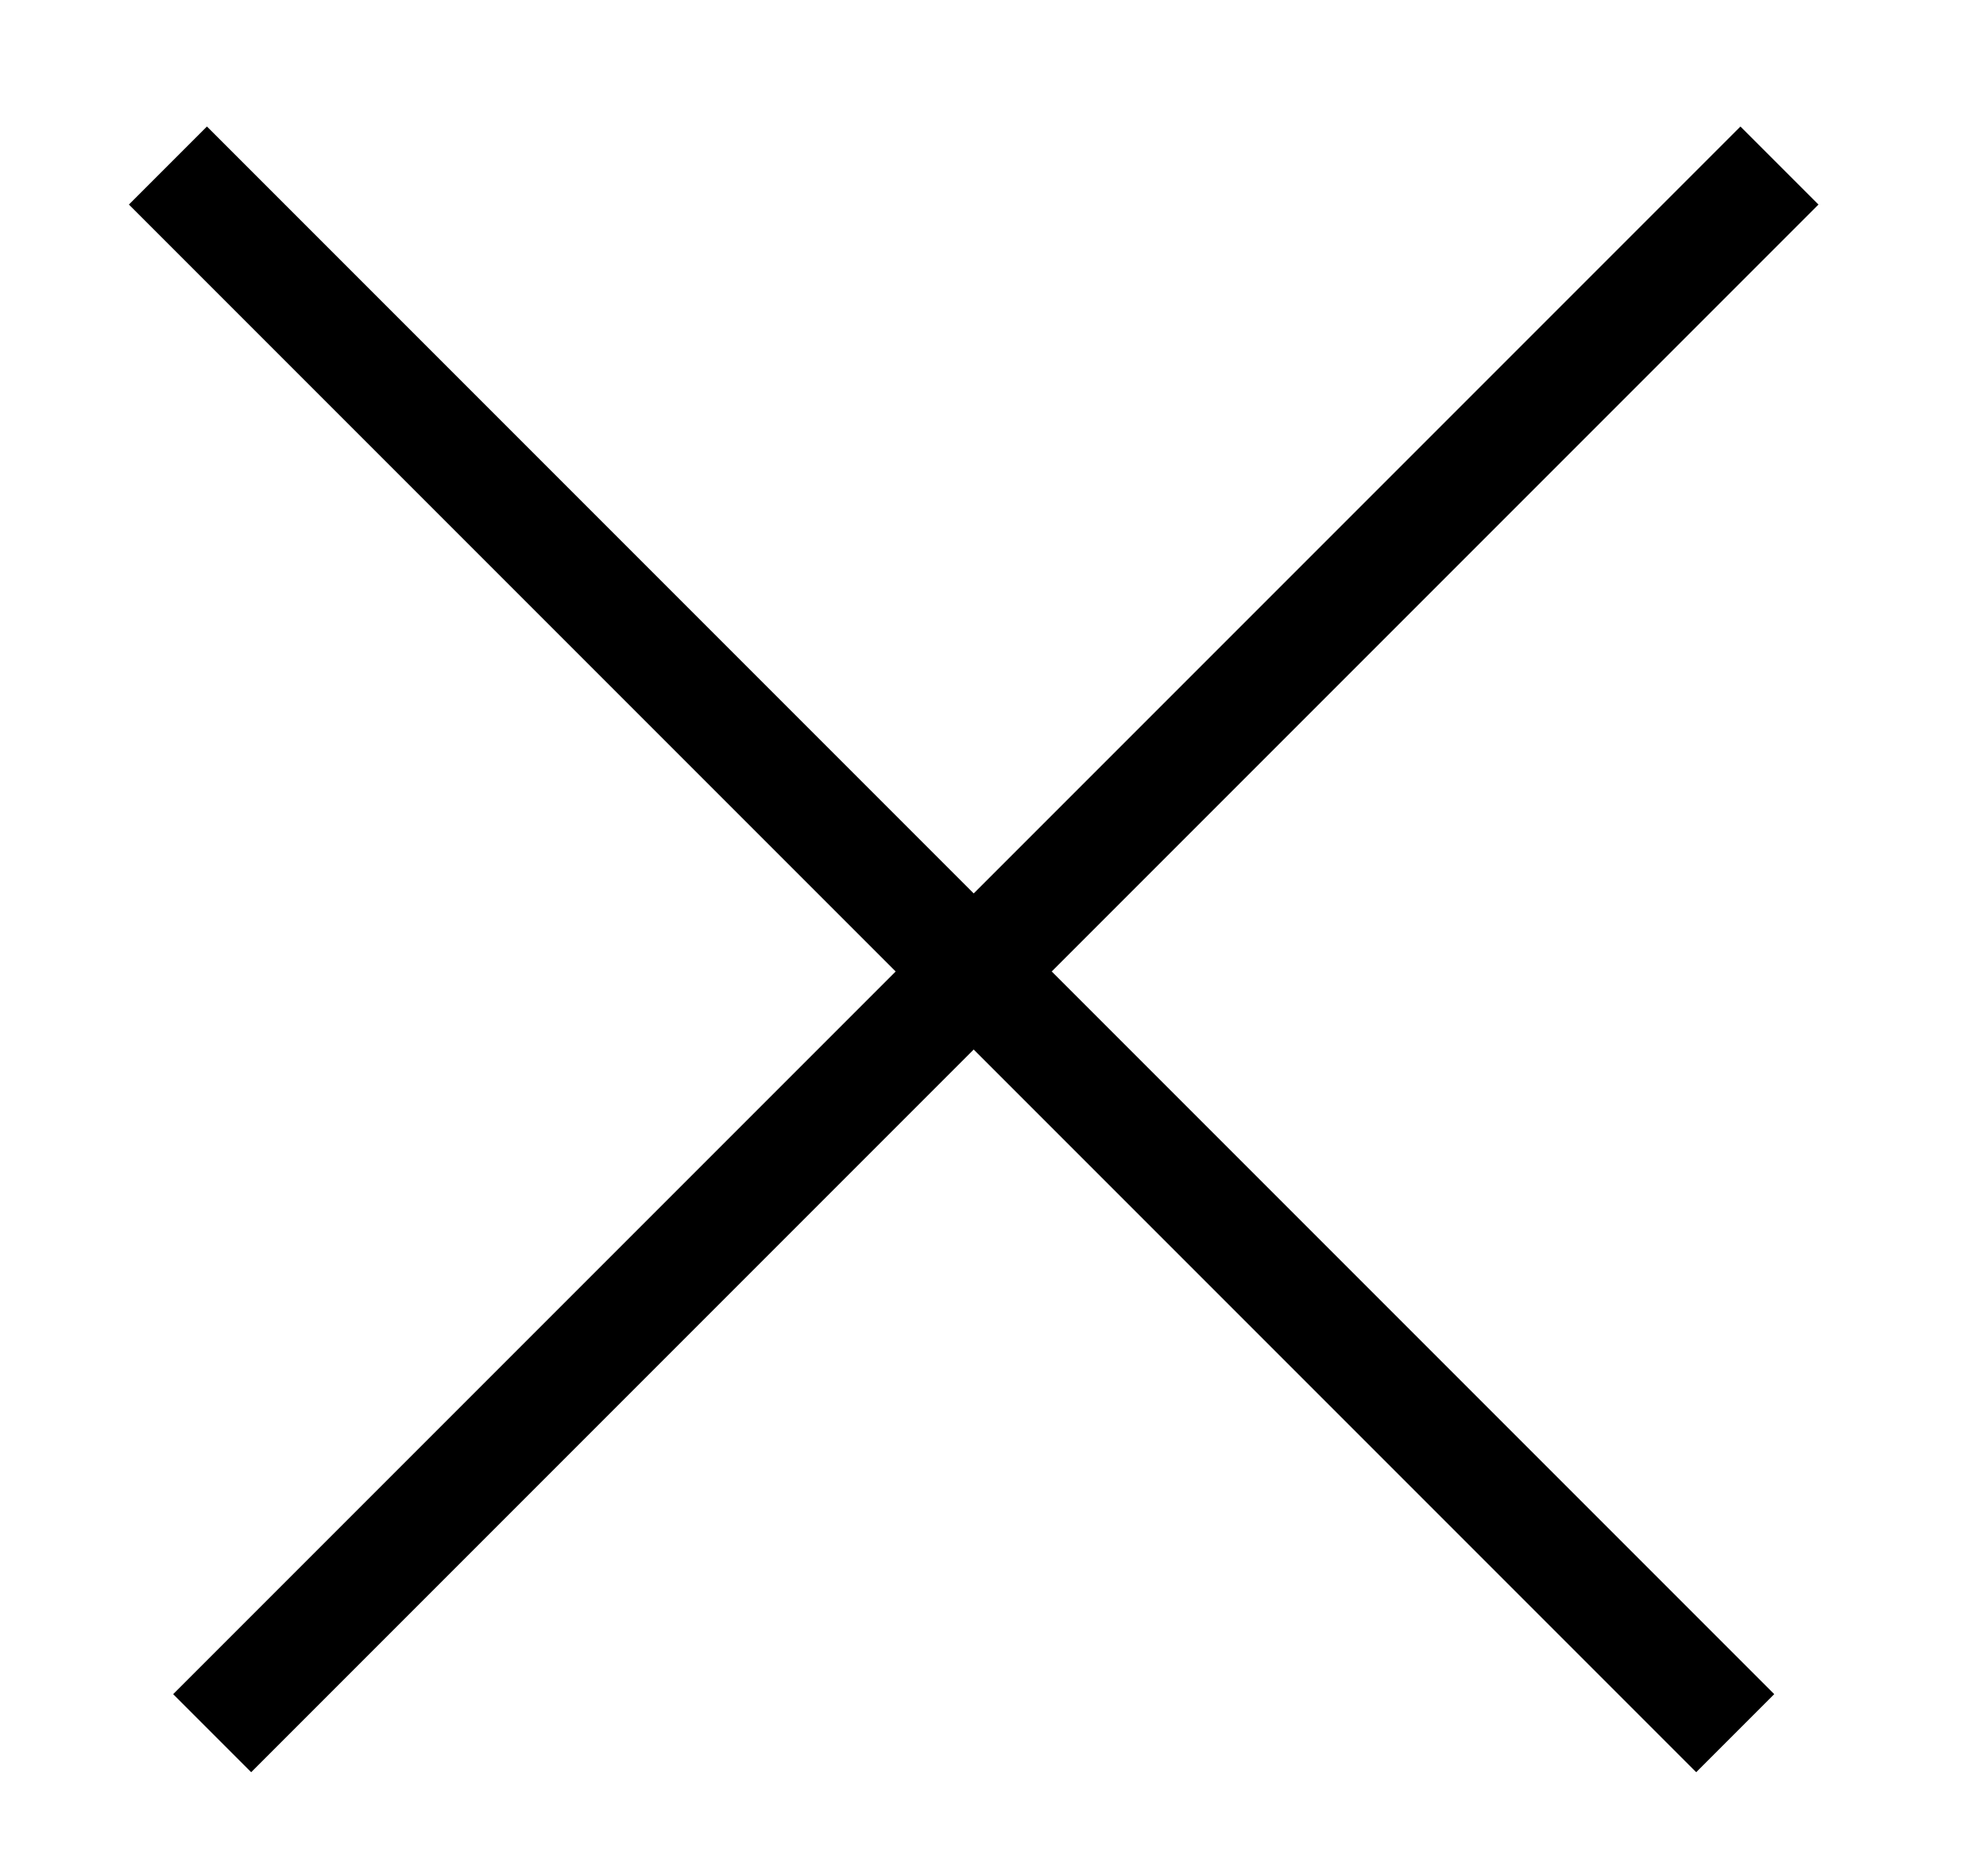 <?xml version="1.0" encoding="utf-8"?>
<svg viewBox="0 0 18 17" xmlns="http://www.w3.org/2000/svg">
  <g
    stroke="currentColor"
    strokeWidth="2"
    fill="none"
    fillRule="evenodd"
    strokeLinecap="round"
  >
    <path
      d="M.022 0l14.205 14.205"
      transform="translate(-179 -613) translate(163 597) translate(17.5 17.5)"
    />
    <path
      d="M.022 0l14.205 14.205"
      transform="translate(-179 -613) translate(163 597) translate(17.5 17.5) matrix(-1 0 0 1 14.65 0)"
    />
  </g>
</svg>
